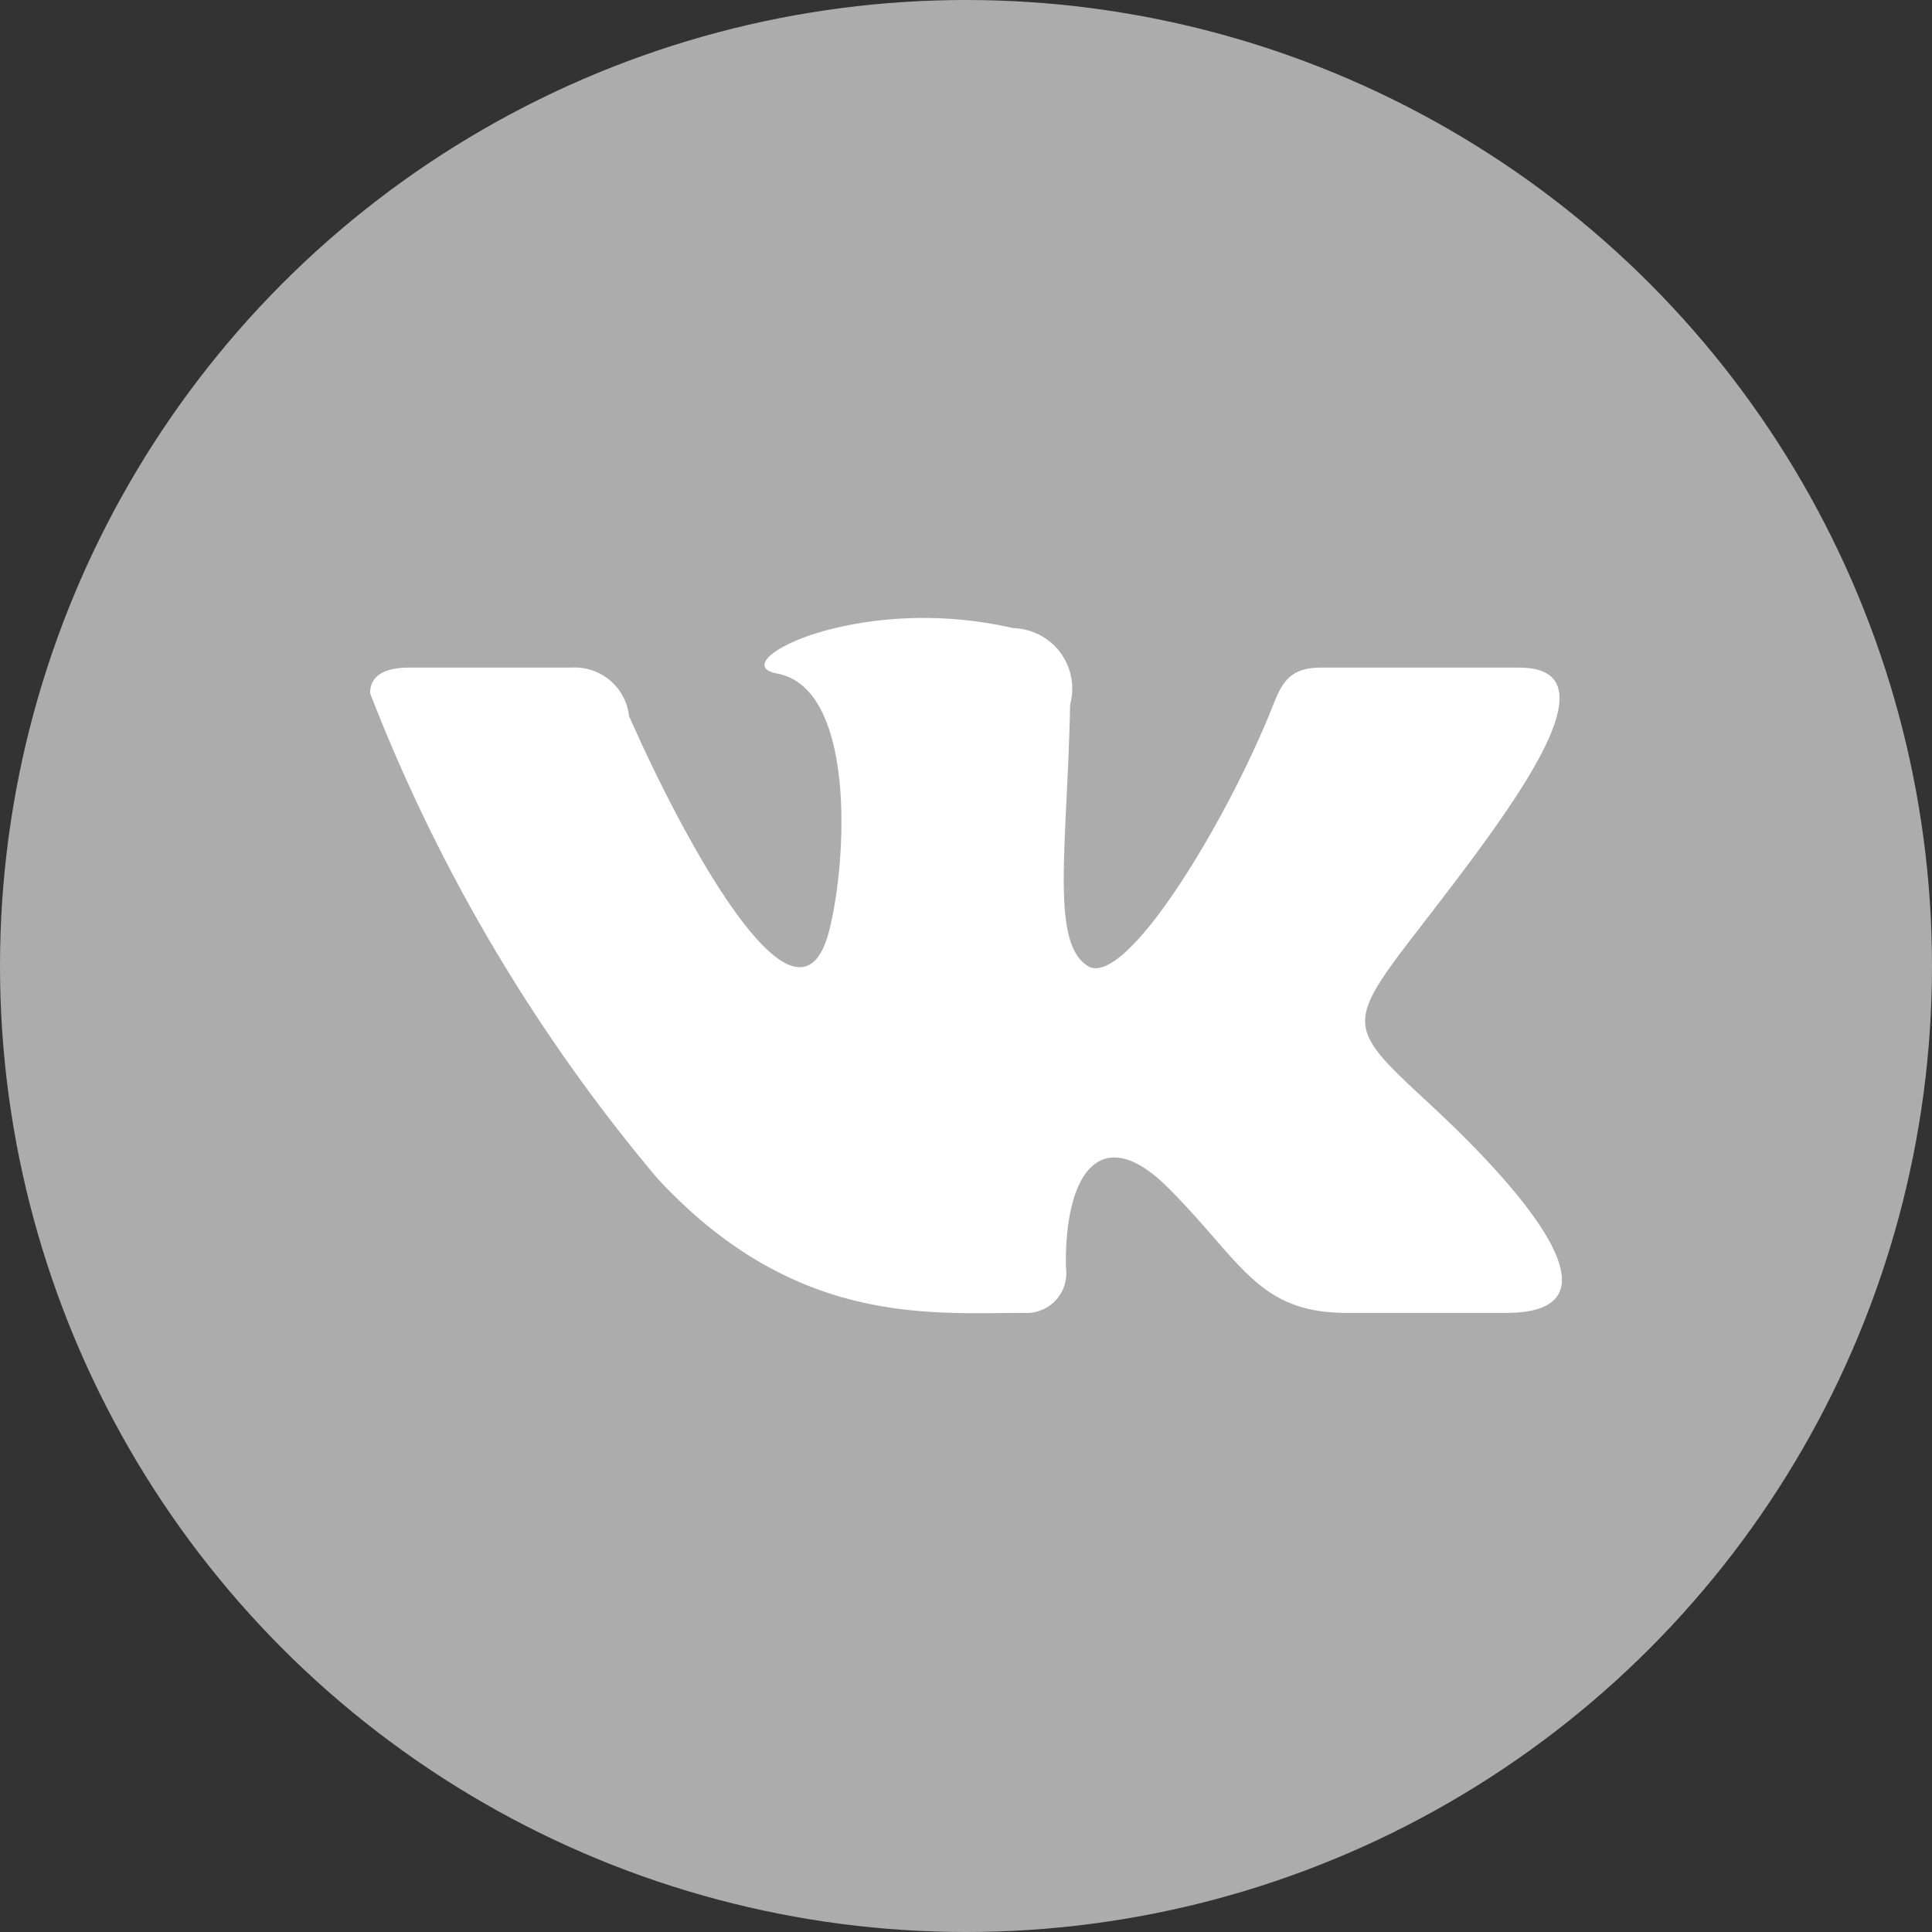 <svg id="Слой_1" data-name="Слой 1" xmlns="http://www.w3.org/2000/svg" width="36" height="36" viewBox="0 0 36 36"><rect x="0" y="0" width="36" height="36" fill="#333333" stroke="none"/><defs><style>.cls-1{fill:#acacac;}.cls-2{fill:#fff;}</style></defs><title>vk_footer</title><circle class="cls-1" cx="18" cy="18" r="18"/><path class="cls-2" d="M19.075,24.464a0.742,0.742,0,0,0,.787-0.847c-0.029-1.774.661-2.729,1.905-1.484,1.377,1.377,1.662,2.331,3.334,2.331h2.961c0.748,0,1.042-.241,1.042-0.618,0-.799-1.315-2.208-2.429-3.242-1.56-1.448-1.633-1.482-.29-3.226C28.053,15.213,30.233,12.44,28.304,12.44H24.62c-0.714,0-.766.403-1.021,1.002-0.921,2.172-2.671,4.985-3.335,4.555-0.695-.449-0.377-2.226-0.324-4.868a1.127,1.127,0,0,0-1.056-1.424,7.467,7.467,0,0,0-1.674-.19c-2.103,0-3.554.882-2.73,1.035,1.454,0.271,1.314,3.416.975,4.775-0.59,2.365-2.809-1.873-3.734-3.984A1.019,1.019,0,0,0,10.636,12.44H7.624c-0.455,0-.728.148-0.728,0.477a31.97,31.97,0,0,0,5.354,9.041C14.8,24.711,17.32,24.464,19.075,24.464Z"/></svg>